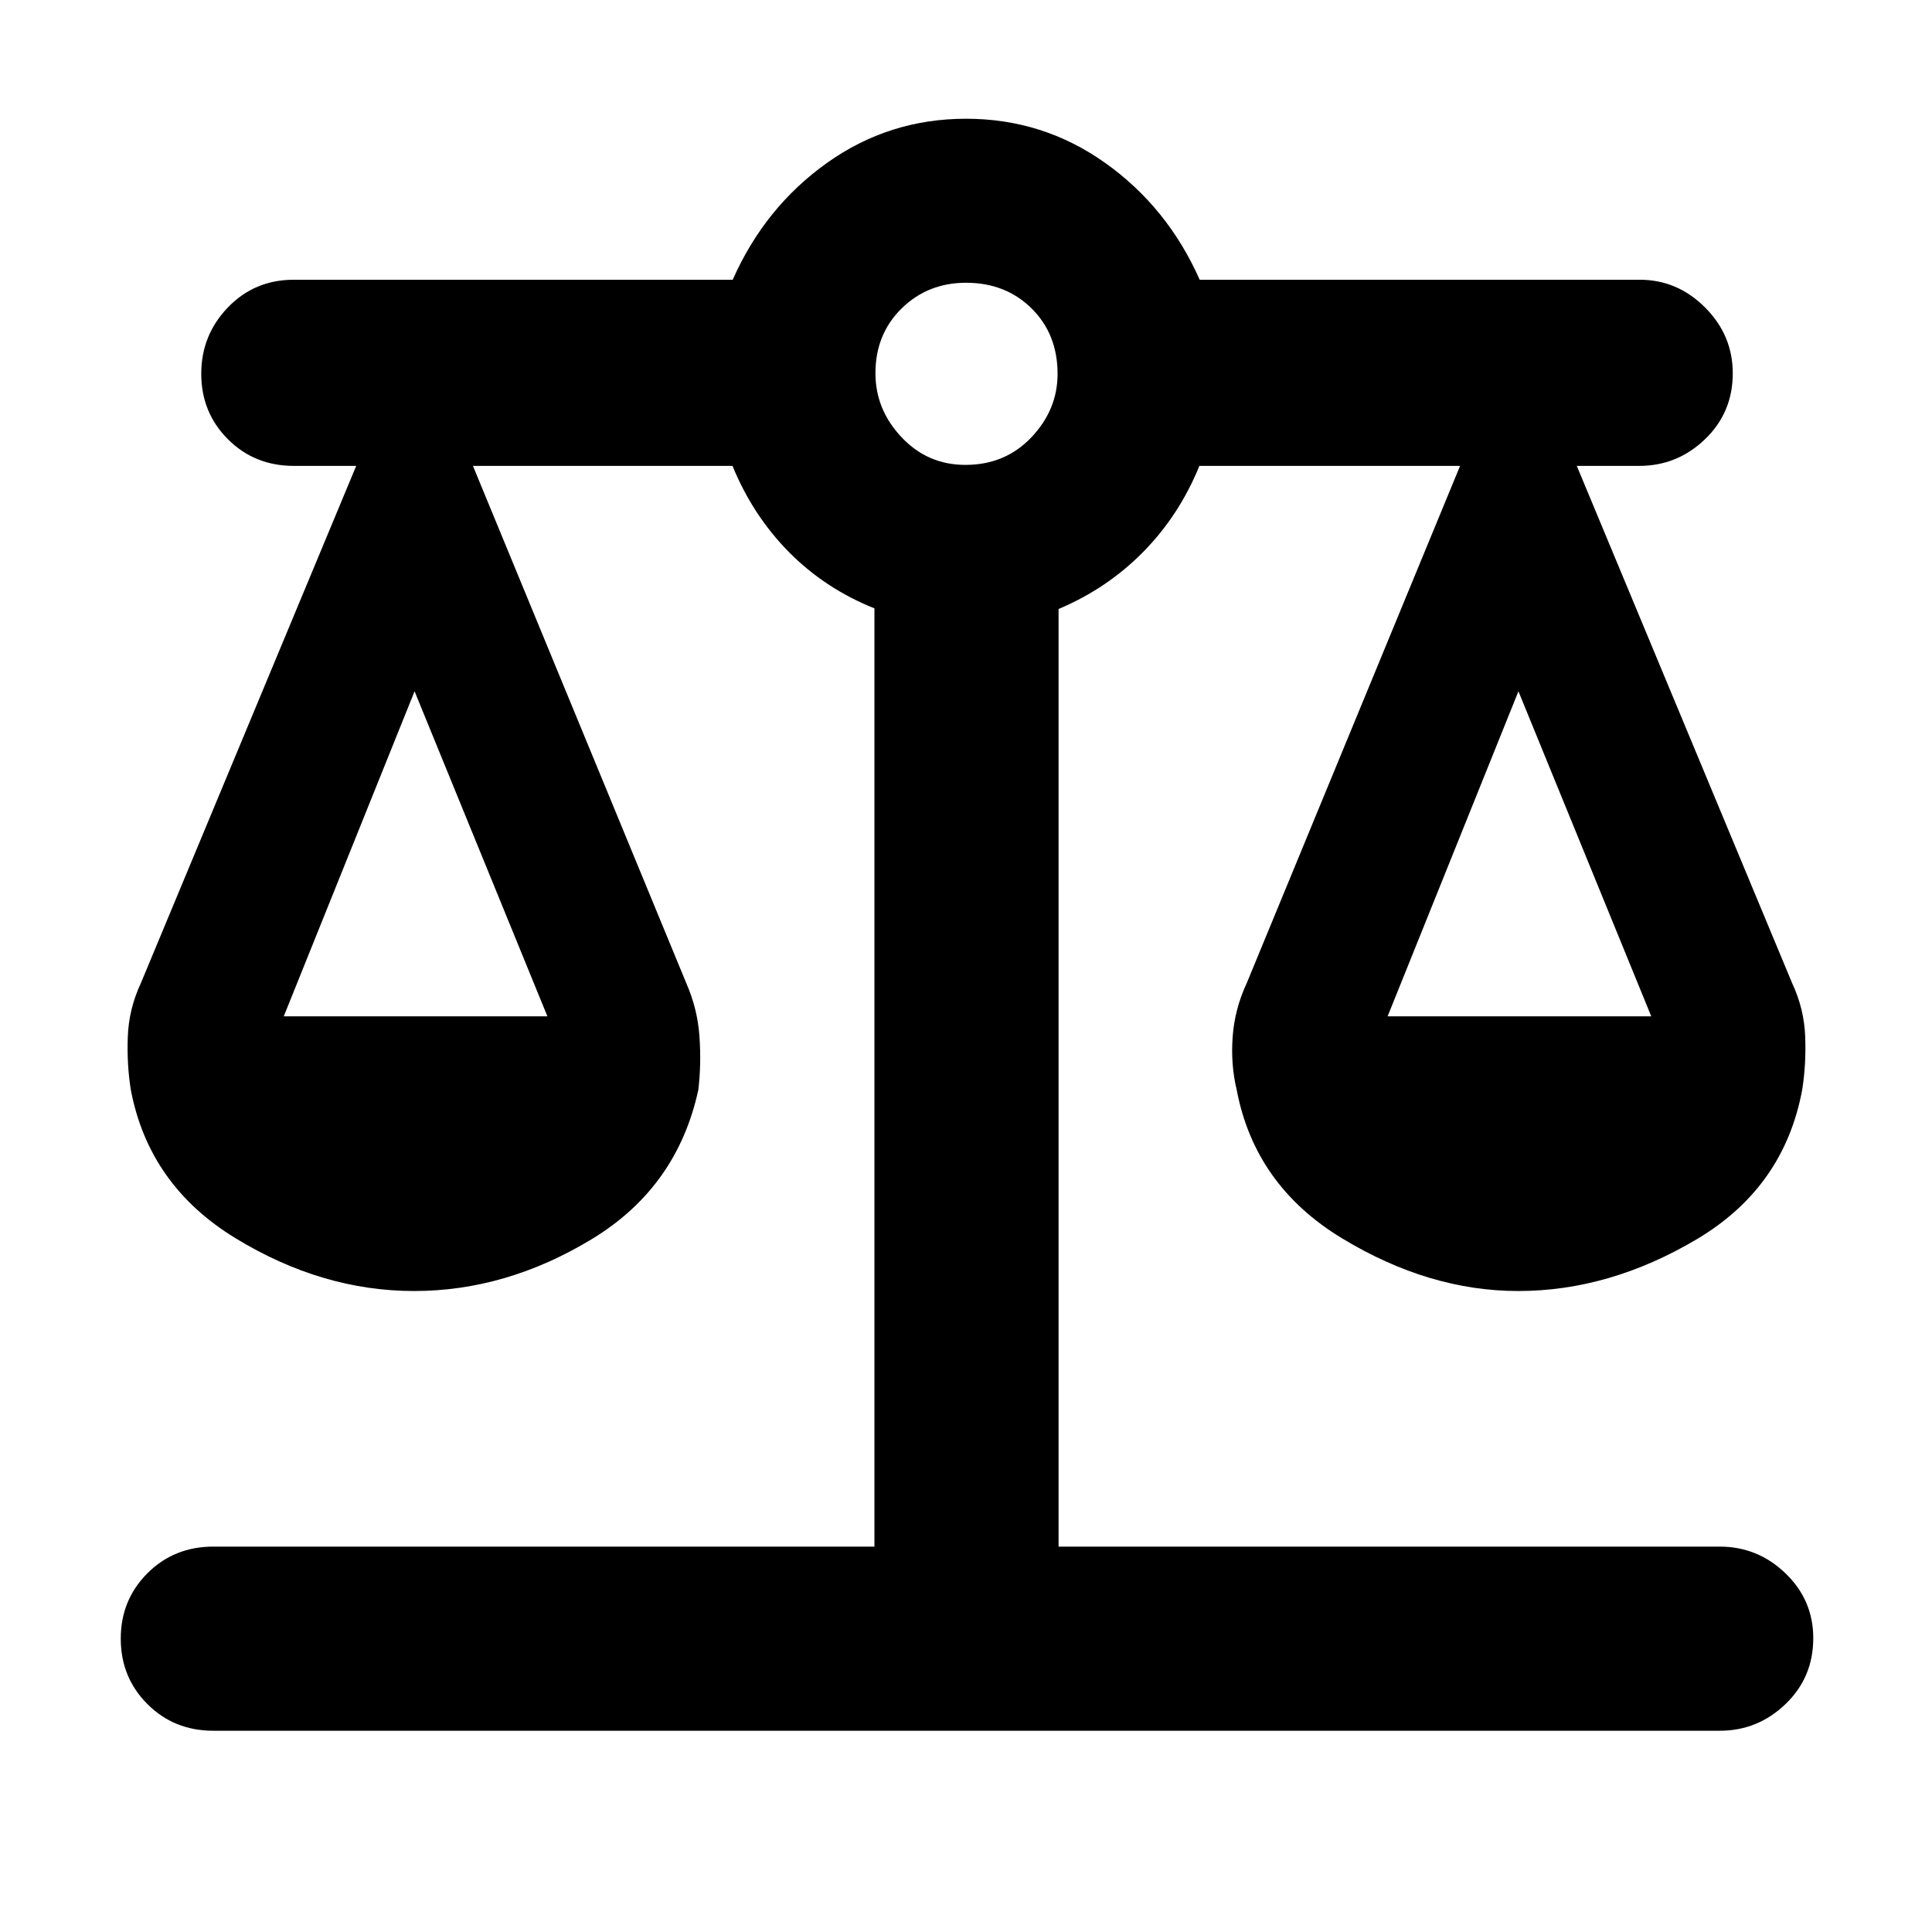 <svg xmlns="http://www.w3.org/2000/svg" height="48" viewBox="0 -960 960 960" width="48"><path d="M106-100q-19.5 0-32.75-13.25T60-145.75q0-19.25 13.25-32.5T106-191.5h328.5v-466.21q-24.5-9.79-42.45-27.94-17.95-18.15-28.08-42.85H235l106 257q5.64 12.85 6.57 26.68.93 13.84-.57 26.32-10.5 48.5-53 74.25t-88.25 25.75q-45.75 0-88.75-26.25T65-418.5q-2-12.48-1.5-26.32.5-13.83 6.5-26.68l107-257h-31q-19.5 0-32.75-13.25T100-774.25q0-19.25 13.25-33T146-821h218.08q15.94-36 46.77-58 30.84-22 69.15-22t69.23 22q30.92 22 46.89 58h218.62q18.76 0 32.51 13.79Q861-793.42 861-774.5q0 19.5-13.79 32.75T814.5-728.5h-31l107 257q6 12.85 6.5 26.68.5 13.84-1.5 26.32-9 48.5-52.36 74.25-43.35 25.75-88.75 25.75-44.39 0-87.64-26.25T614.5-418.5q-3-12.48-2-26.32 1-13.83 7-26.68l106-257H595.97Q586-704 568.1-685.8q-17.9 18.2-42.1 28.41v465.89h328.5q18.92 0 32.71 13.29Q901-164.93 901-146q0 19.5-13.79 32.75T854.5-100H106Zm583.5-355h131l-66-161.5-65 161.5ZM141-455h131l-66-161.5L141-455Zm338.71-274q19.79 0 32.79-13.71 13-13.7 13-31.5 0-19.79-12.92-32.54t-32.54-12.75q-19.04 0-32.04 12.77-13 12.78-13 32.19 0 18.04 12.96 31.79Q460.91-729 479.71-729Z"/></svg>